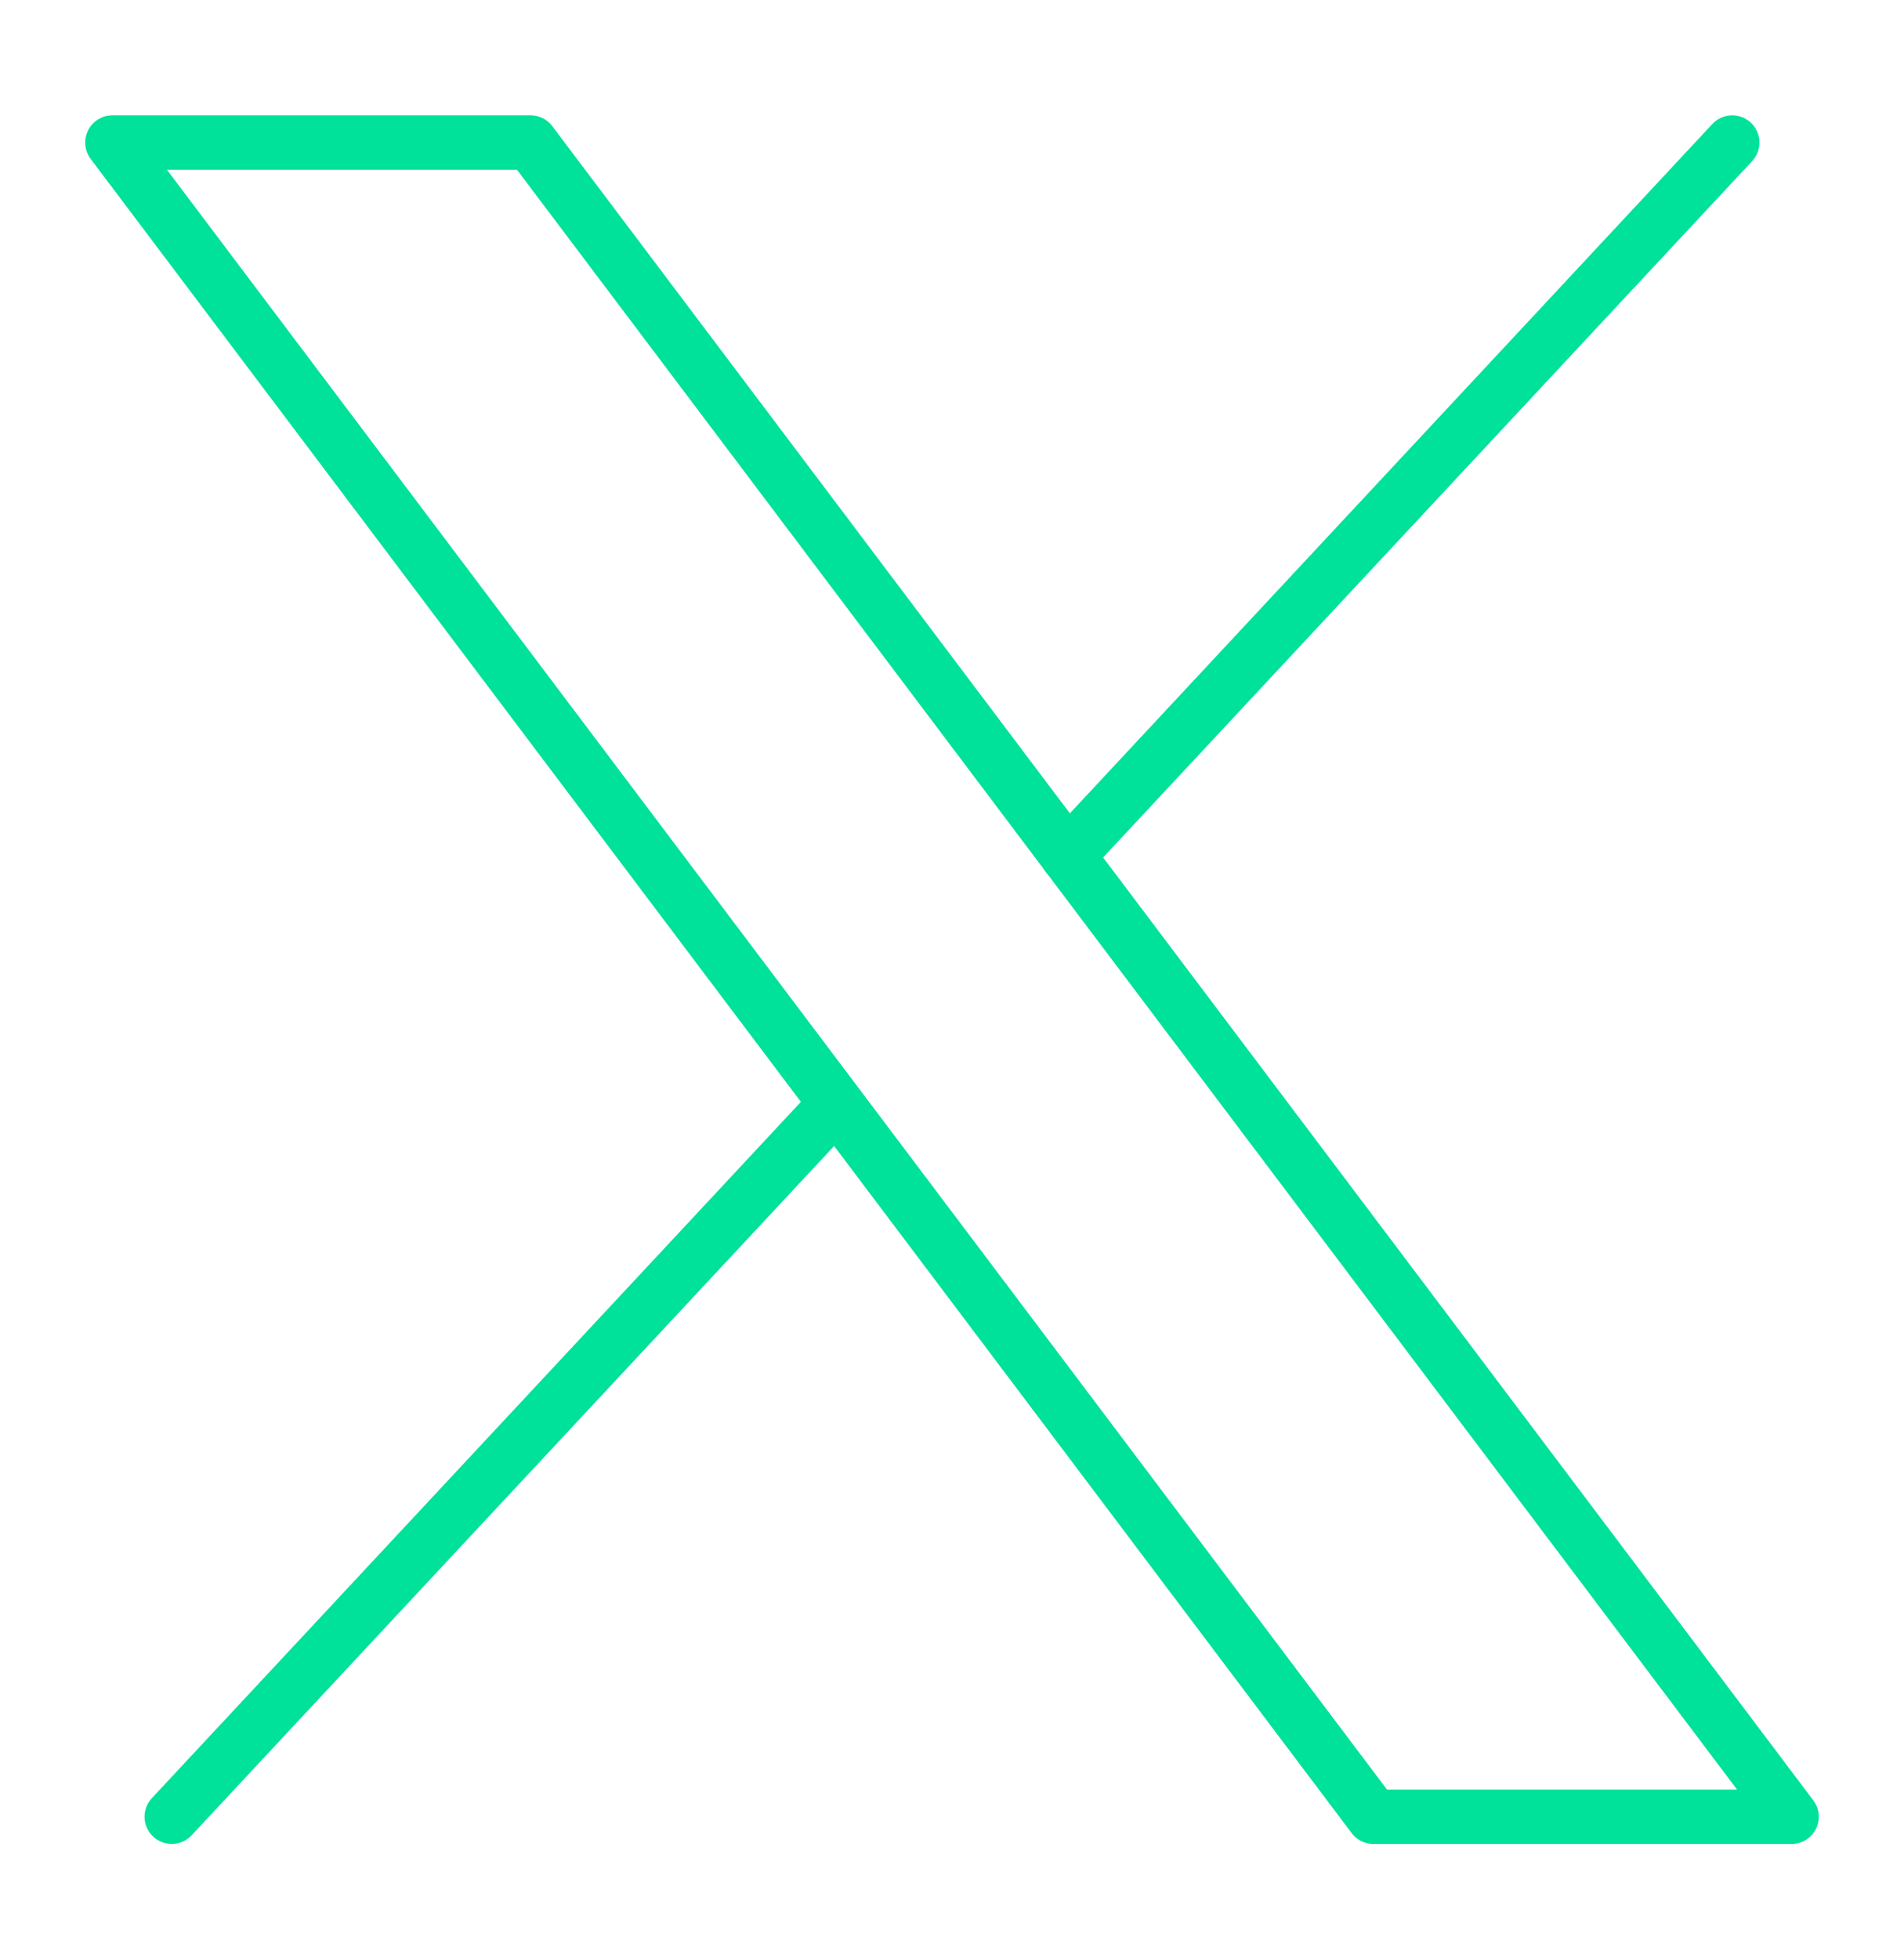 <svg width="35" height="36" viewBox="0 0 35 36" fill="none" xmlns="http://www.w3.org/2000/svg">
<path d="M25.247 33.381L2.066 2.619H9.753L32.934 33.381H25.247Z" stroke="#00E19A" stroke-linecap="round" stroke-linejoin="round"/>
<path d="M31.843 2.619L19.624 15.723" stroke="#00E19A" stroke-linecap="round" stroke-linejoin="round"/>
<path d="M3.157 33.38L15.367 20.287" stroke="#00E19A" stroke-linecap="round" stroke-linejoin="round"/>
</svg>
